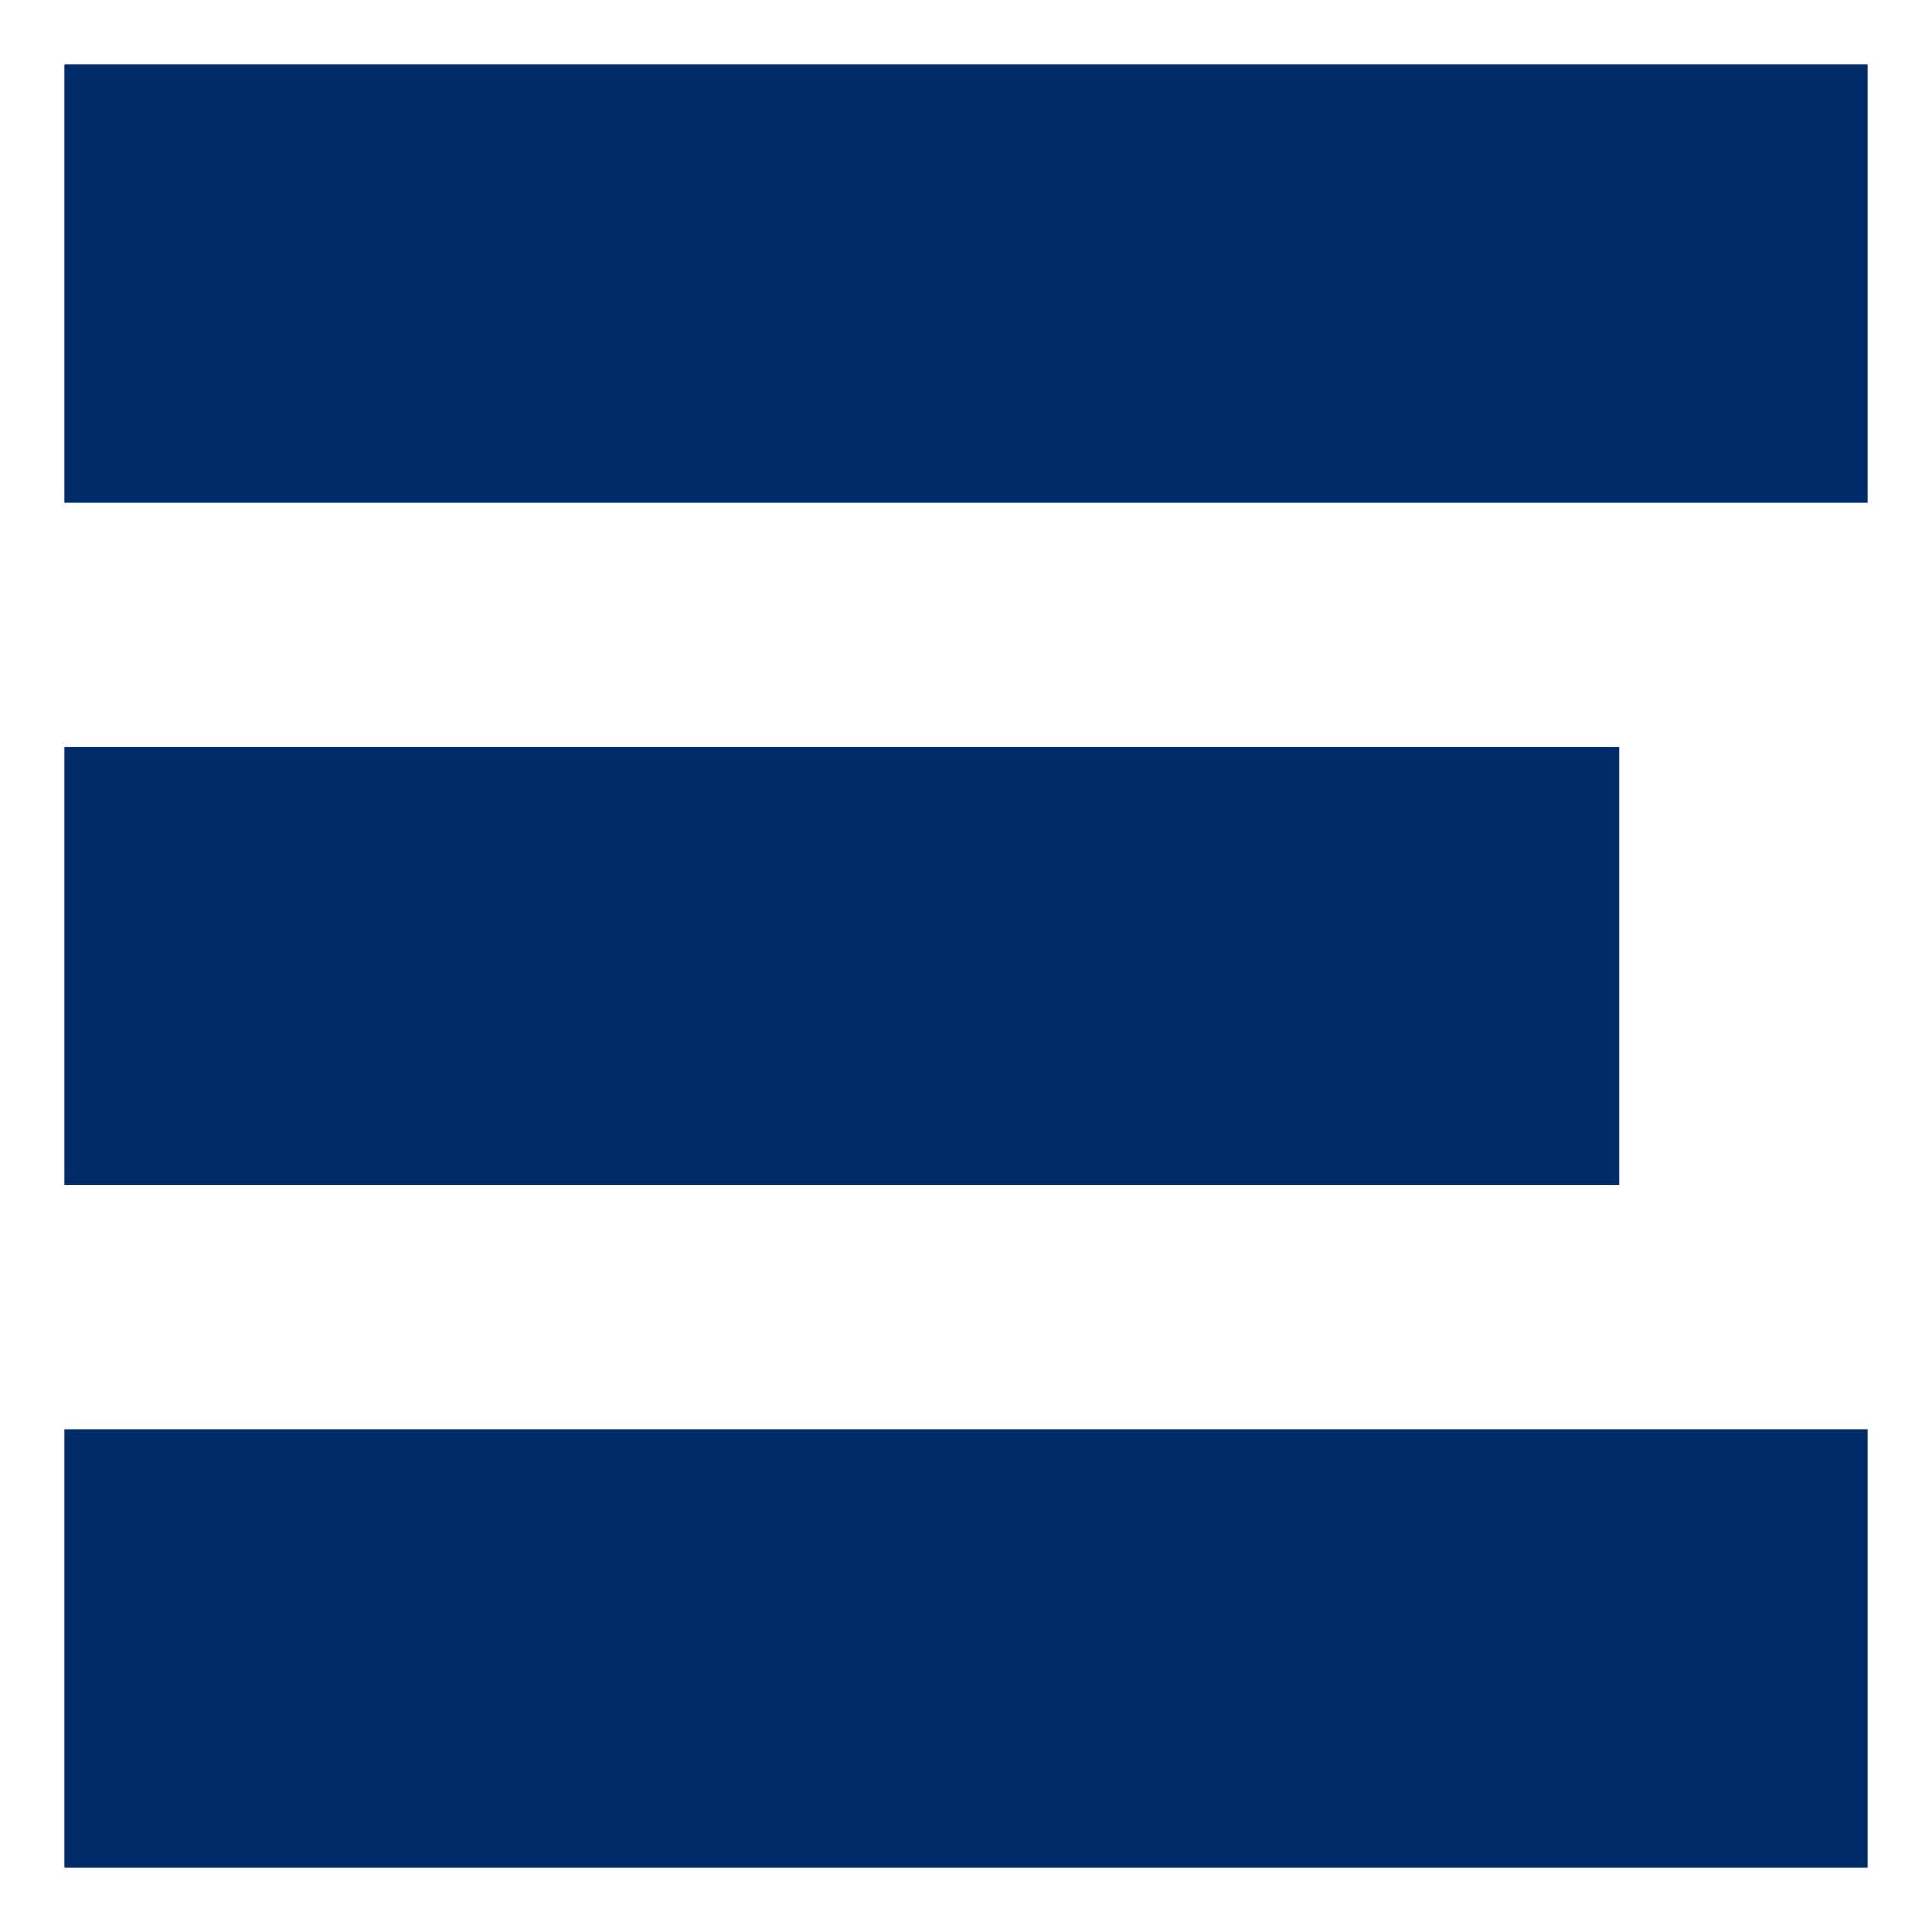 <svg width="30" height="30" viewBox="0 0 30 30" fill="none" xmlns="http://www.w3.org/2000/svg"><path d="M29 7.808V1H1V7.808H29Z" fill="#002B69"/><path d="M25.143 18.404V11.596H1V18.404H25.143Z" fill="#002B69"/><path d="M29 29V22.192H1V29H29Z" fill="#002B69"/></svg>
